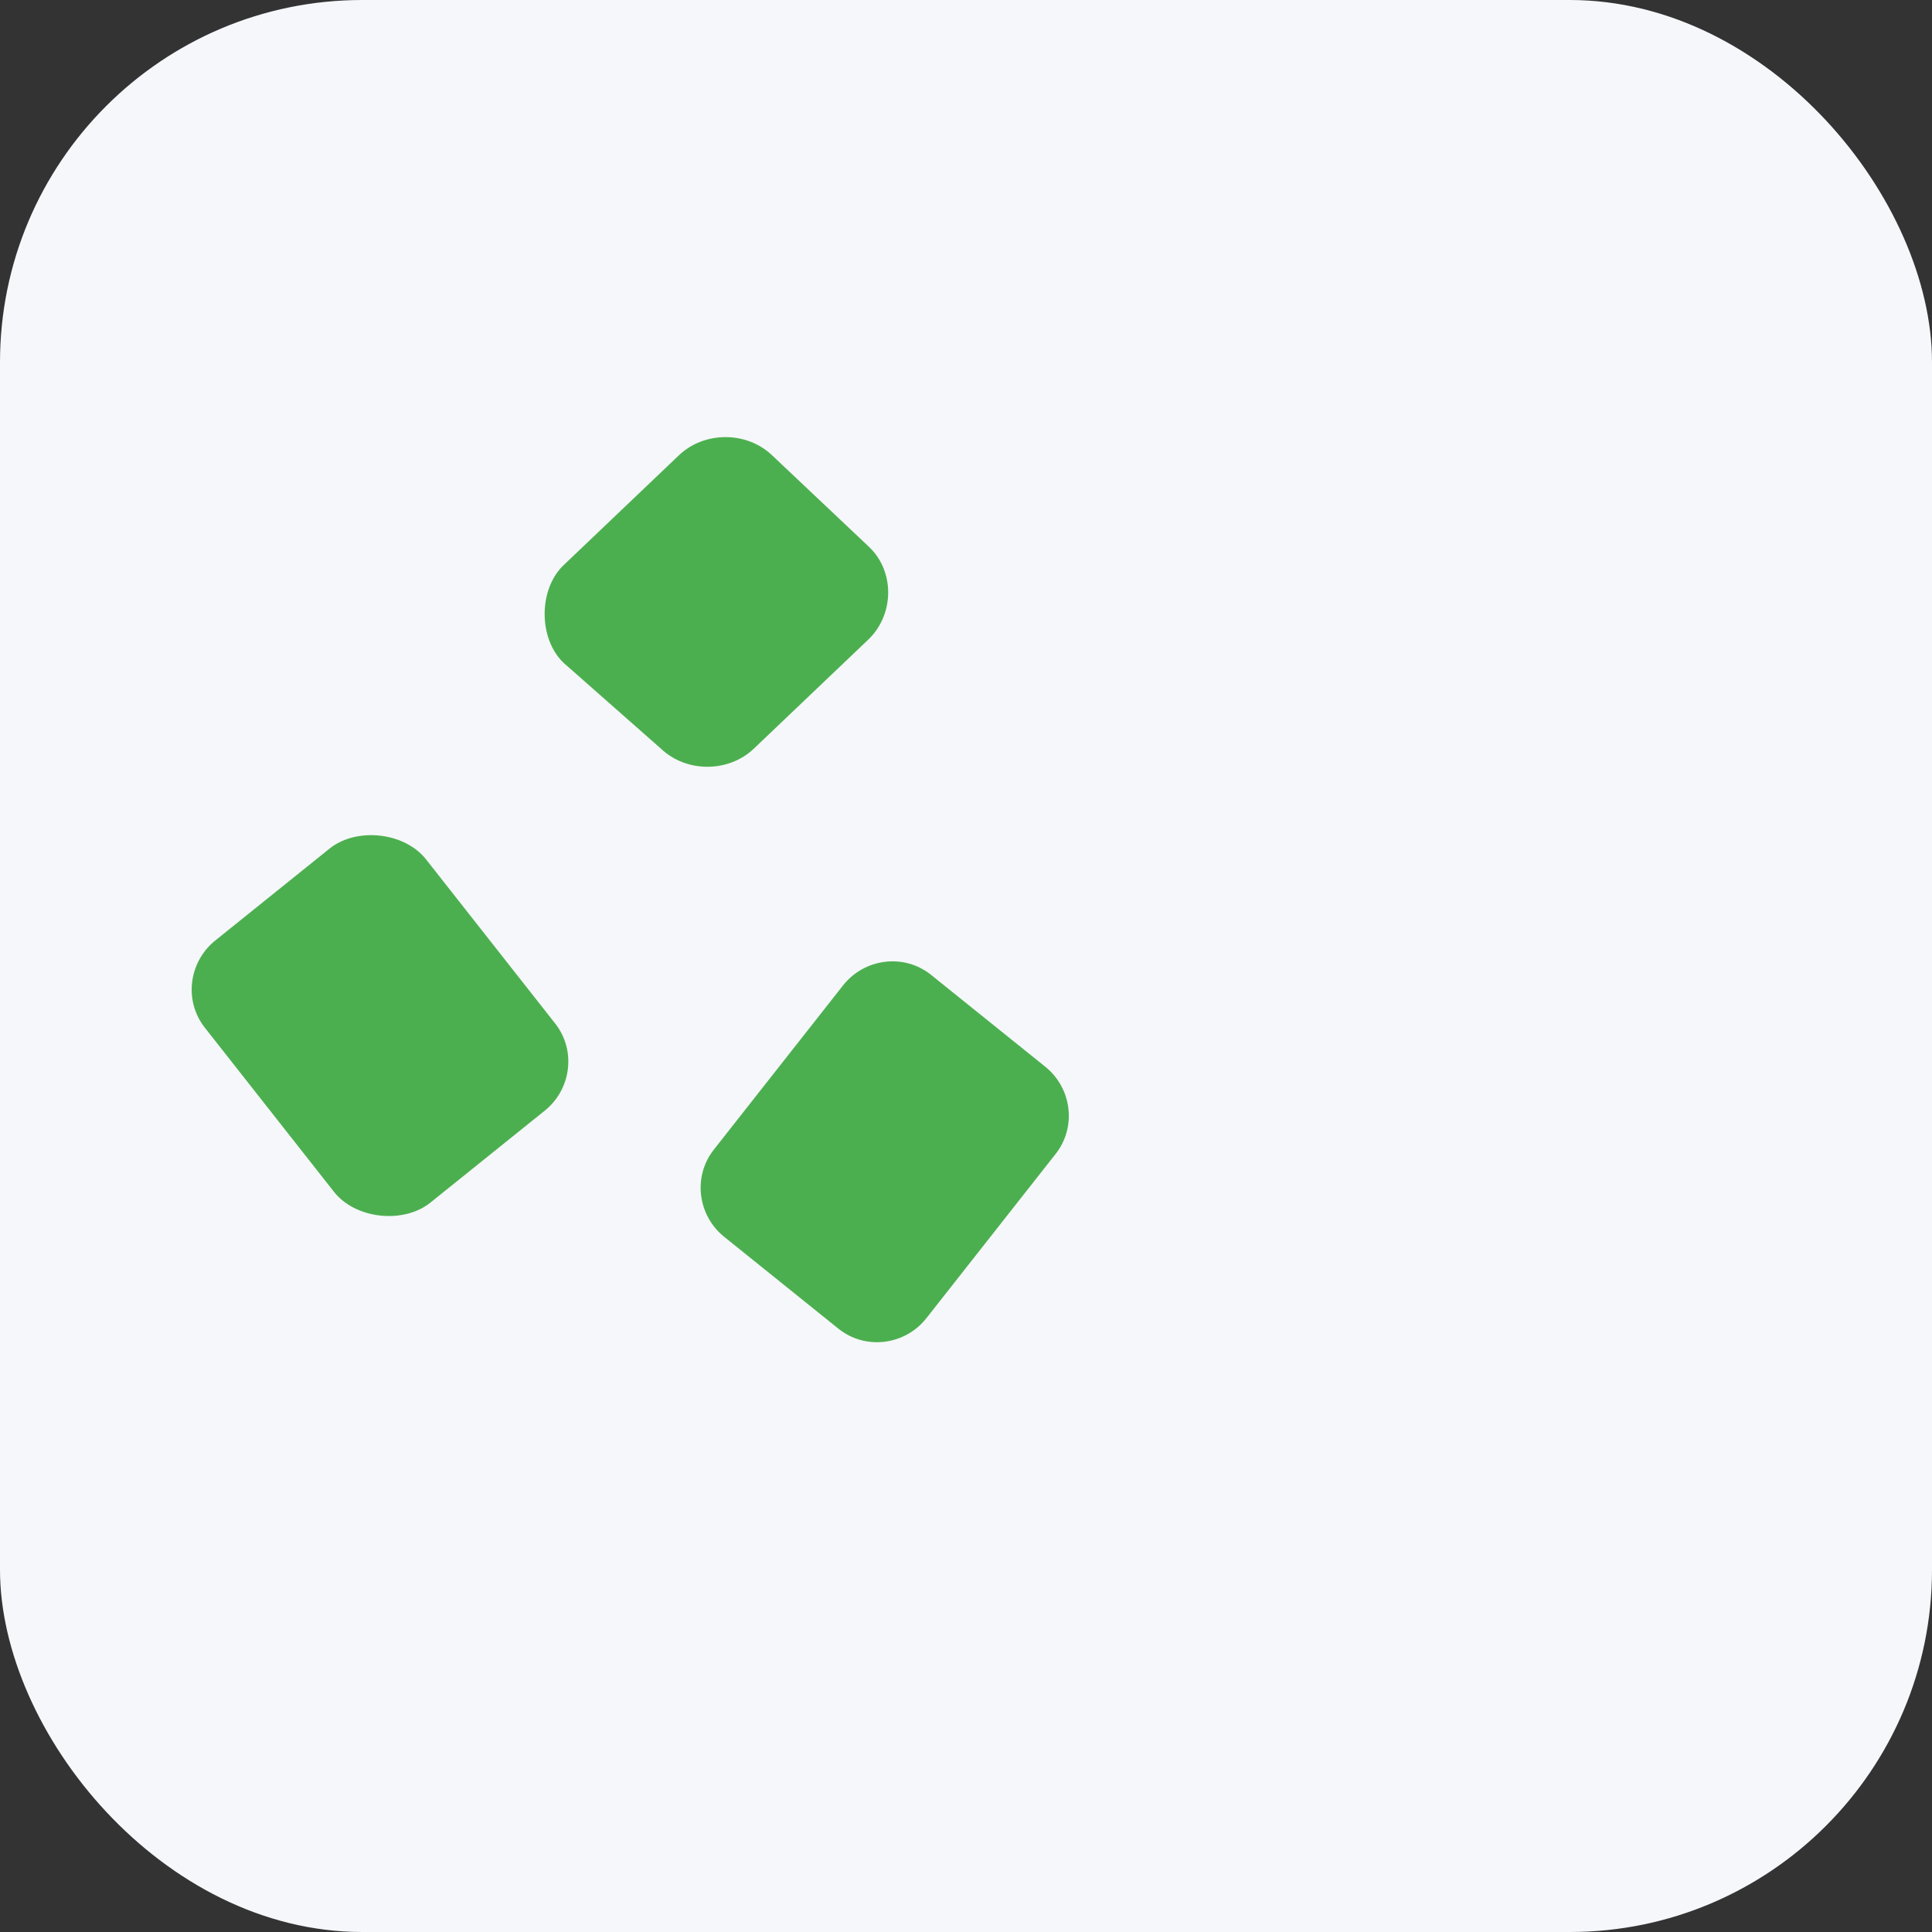<!-- assets/images/favicon.svg -->
<svg width="32" height="32" viewBox="0 0 32 32" fill="none" xmlns="http://www.w3.org/2000/svg">
<rect x="0" y="0" width="32" height="32" fill="#333333" stroke="none"/>
<rect width="32" height="32" rx="6" fill="#F5F7FA"/>
<path d="M17.489 19.107L15.349 21.827C14.999 22.277 14.349 22.367 13.899 22.017L12.009 20.497C11.559 20.147 11.469 19.497 11.819 19.047L13.959 16.327C14.309 15.877 14.959 15.787 15.409 16.137L17.299 17.657C17.749 18.007 17.839 18.657 17.489 19.107Z" fill="#4CAF4F"/>
<path d="M9.199 16.957L7.059 14.237C6.709 13.787 5.919 13.697 5.469 14.047L3.579 15.567C3.129 15.917 3.039 16.567 3.389 17.017L5.529 19.737C5.879 20.187 6.669 20.277 7.119 19.927L9.009 18.407C9.459 18.057 9.549 17.407 9.199 16.957Z" fill="#4CAF4F"/>
<path d="M9.336 9.36L11.246 7.54C11.666 7.14 12.367 7.14 12.787 7.54L14.396 9.06C14.816 9.46 14.816 10.16 14.396 10.58L12.486 12.4C12.066 12.8 11.367 12.8 10.947 12.4L9.336 10.98C8.916 10.58 8.916 9.76 9.336 9.36Z" fill="#4CAF4F"/>
</svg>
